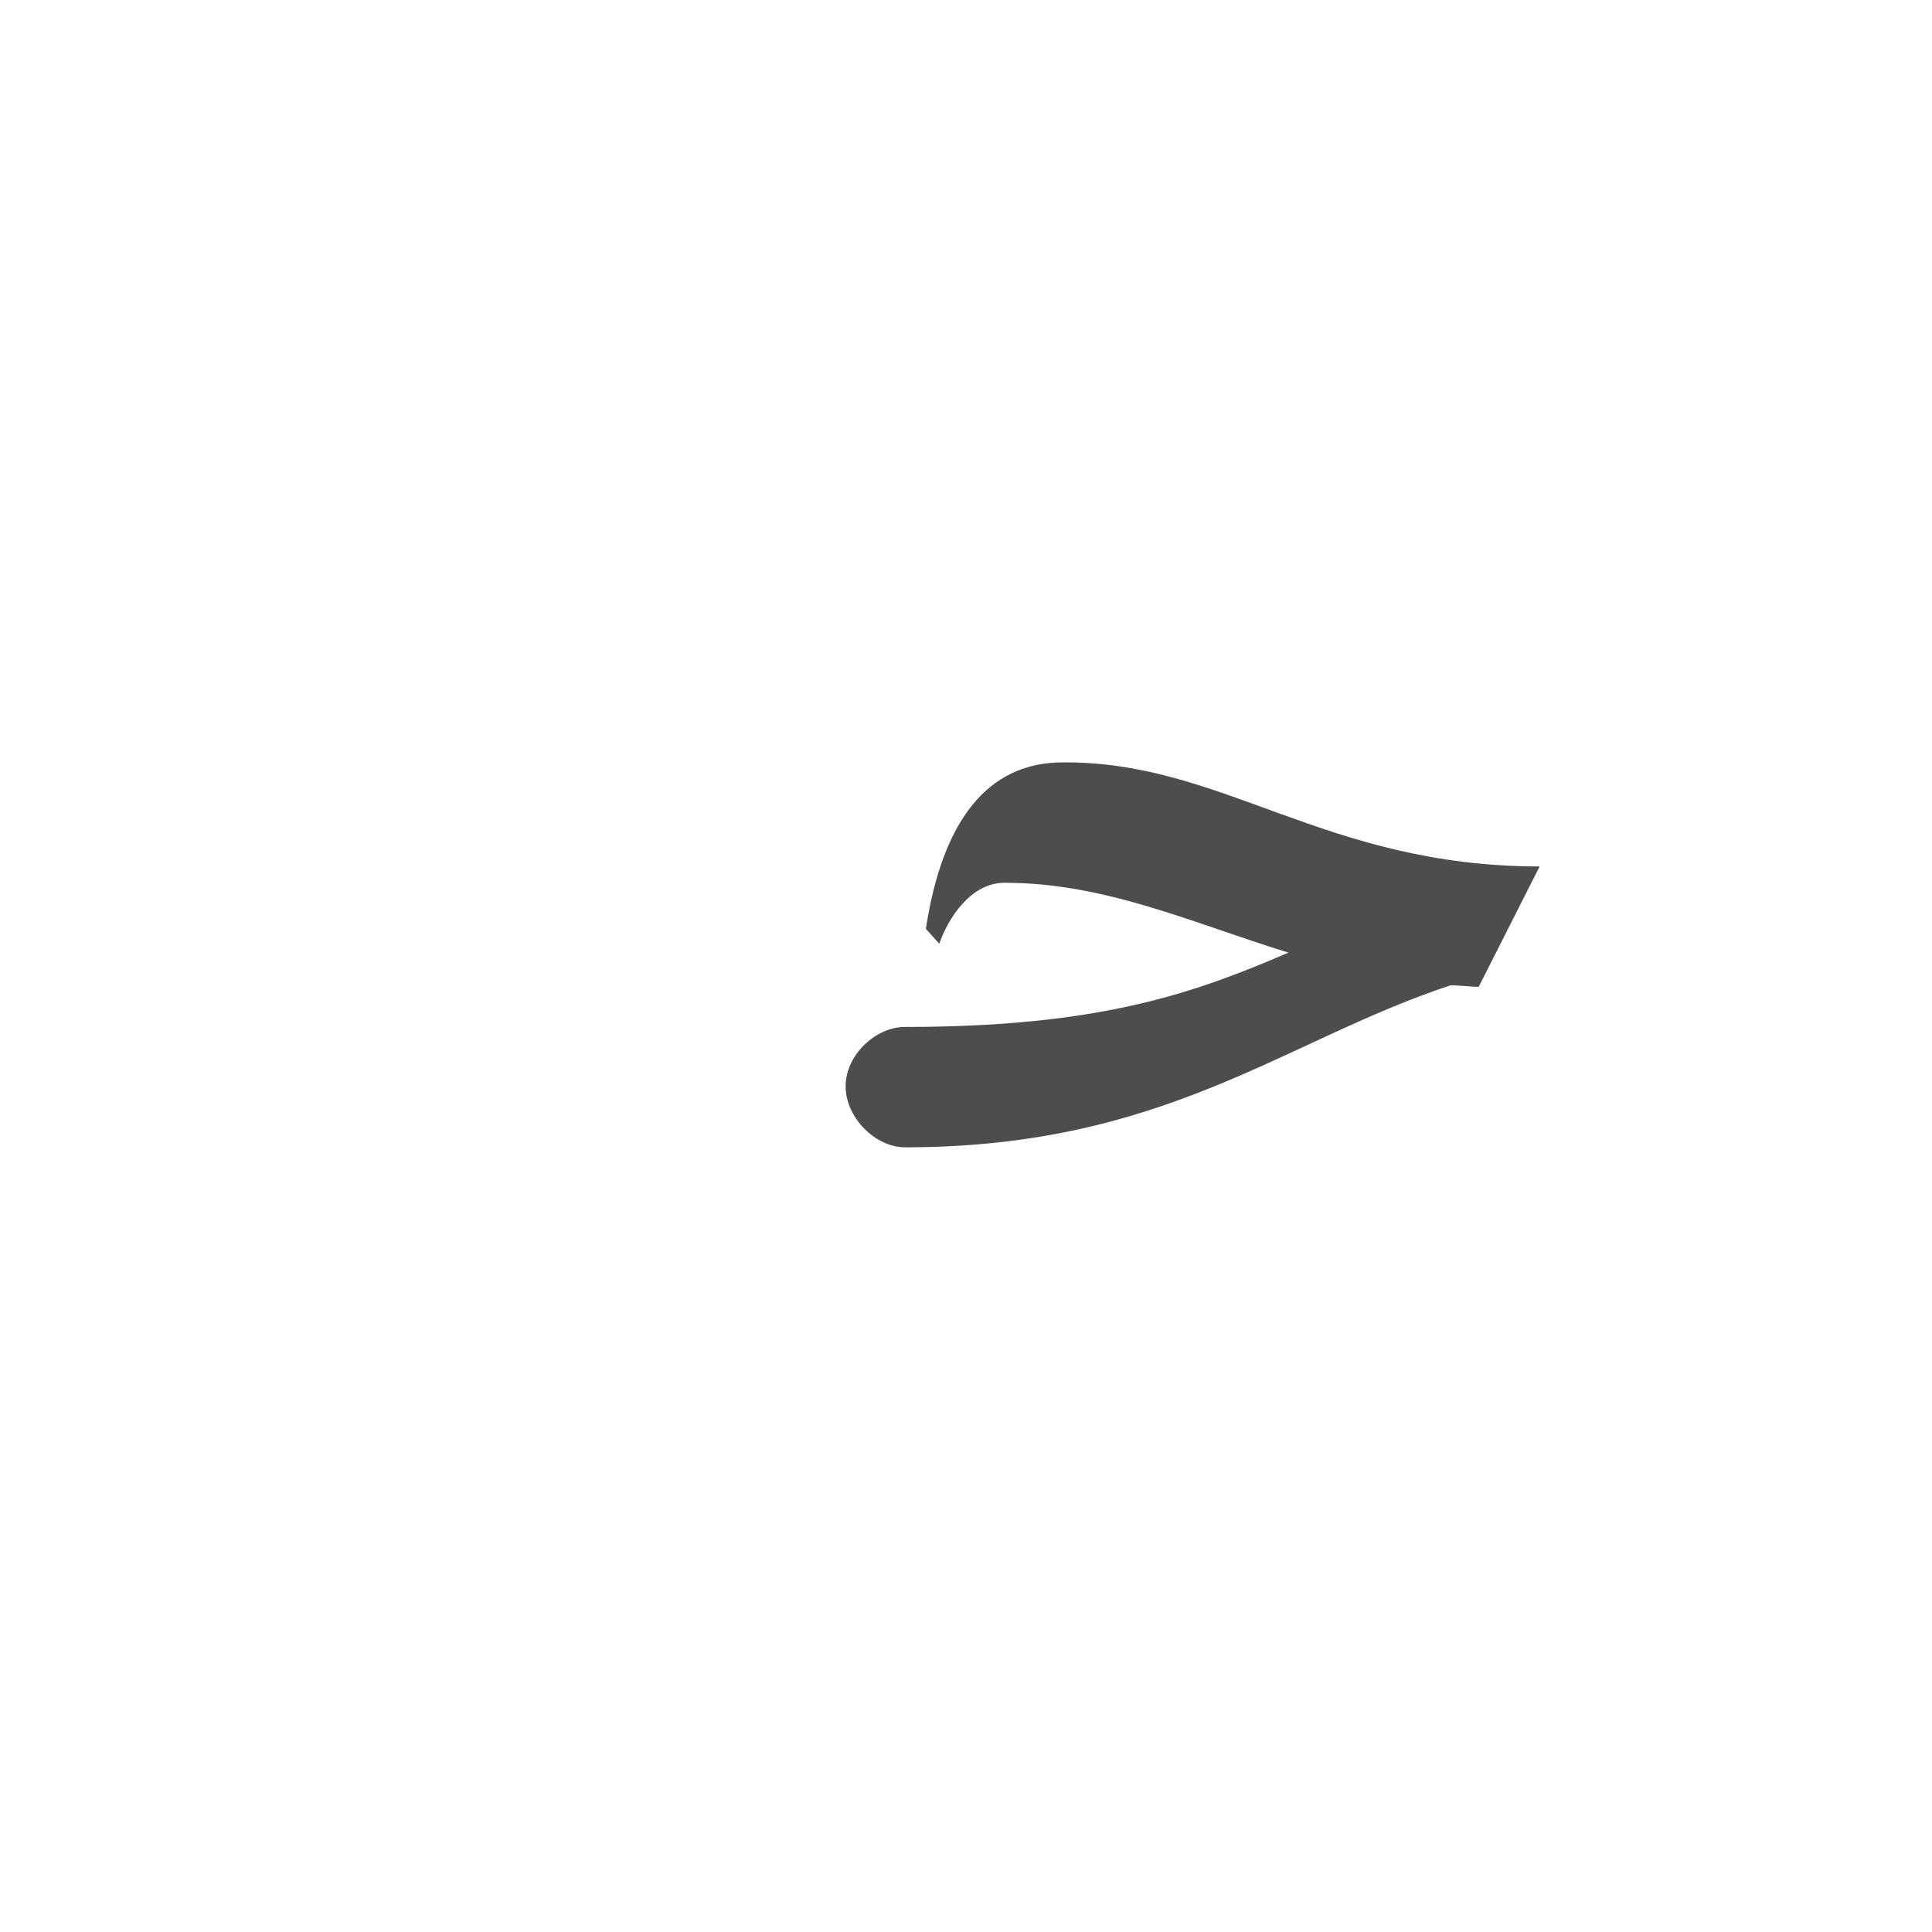 <?xml version="1.0" encoding="UTF-8"?>
<!DOCTYPE svg PUBLIC "-//W3C//DTD SVG 1.0//EN" "http://www.w3.org/TR/2001/REC-SVG-20010904/DTD/svg10.dtd">
<!-- Creator: CorelDRAW -->
<svg xmlns="http://www.w3.org/2000/svg" xml:space="preserve" width="1300px" height="1300px" version="1.0" style="shape-rendering:geometricPrecision; text-rendering:geometricPrecision; image-rendering:optimizeQuality; fill-rule:evenodd; clip-rule:evenodd"
viewBox="0 0 1300 1056"
 xmlns:xlink="http://www.w3.org/1999/xlink">
 <defs>
  <style type="text/css">
   <![CDATA[
    .fil0 {fill:#4D4D4D}
   ]]>
  </style>
 </defs>
 <g id="_100:master">
  <path class="fil0" d="M609 650c-20,0 -40,-20 -40,-41 0,-21 20,-40 40,-40 132,0 195,-23 258,-50 -65,-20 -123,-47 -191,-47 -23,0 -38,24 -44,41l-9 -10c11,-72 41,-112 92,-112 108,-1 176,70 321,70l0 0 0 0 0 0 -41 81c-6,0 -12,-1 -19,-1 -112,37 -192,109 -367,109l0 0z"/>
 </g>
</svg>
